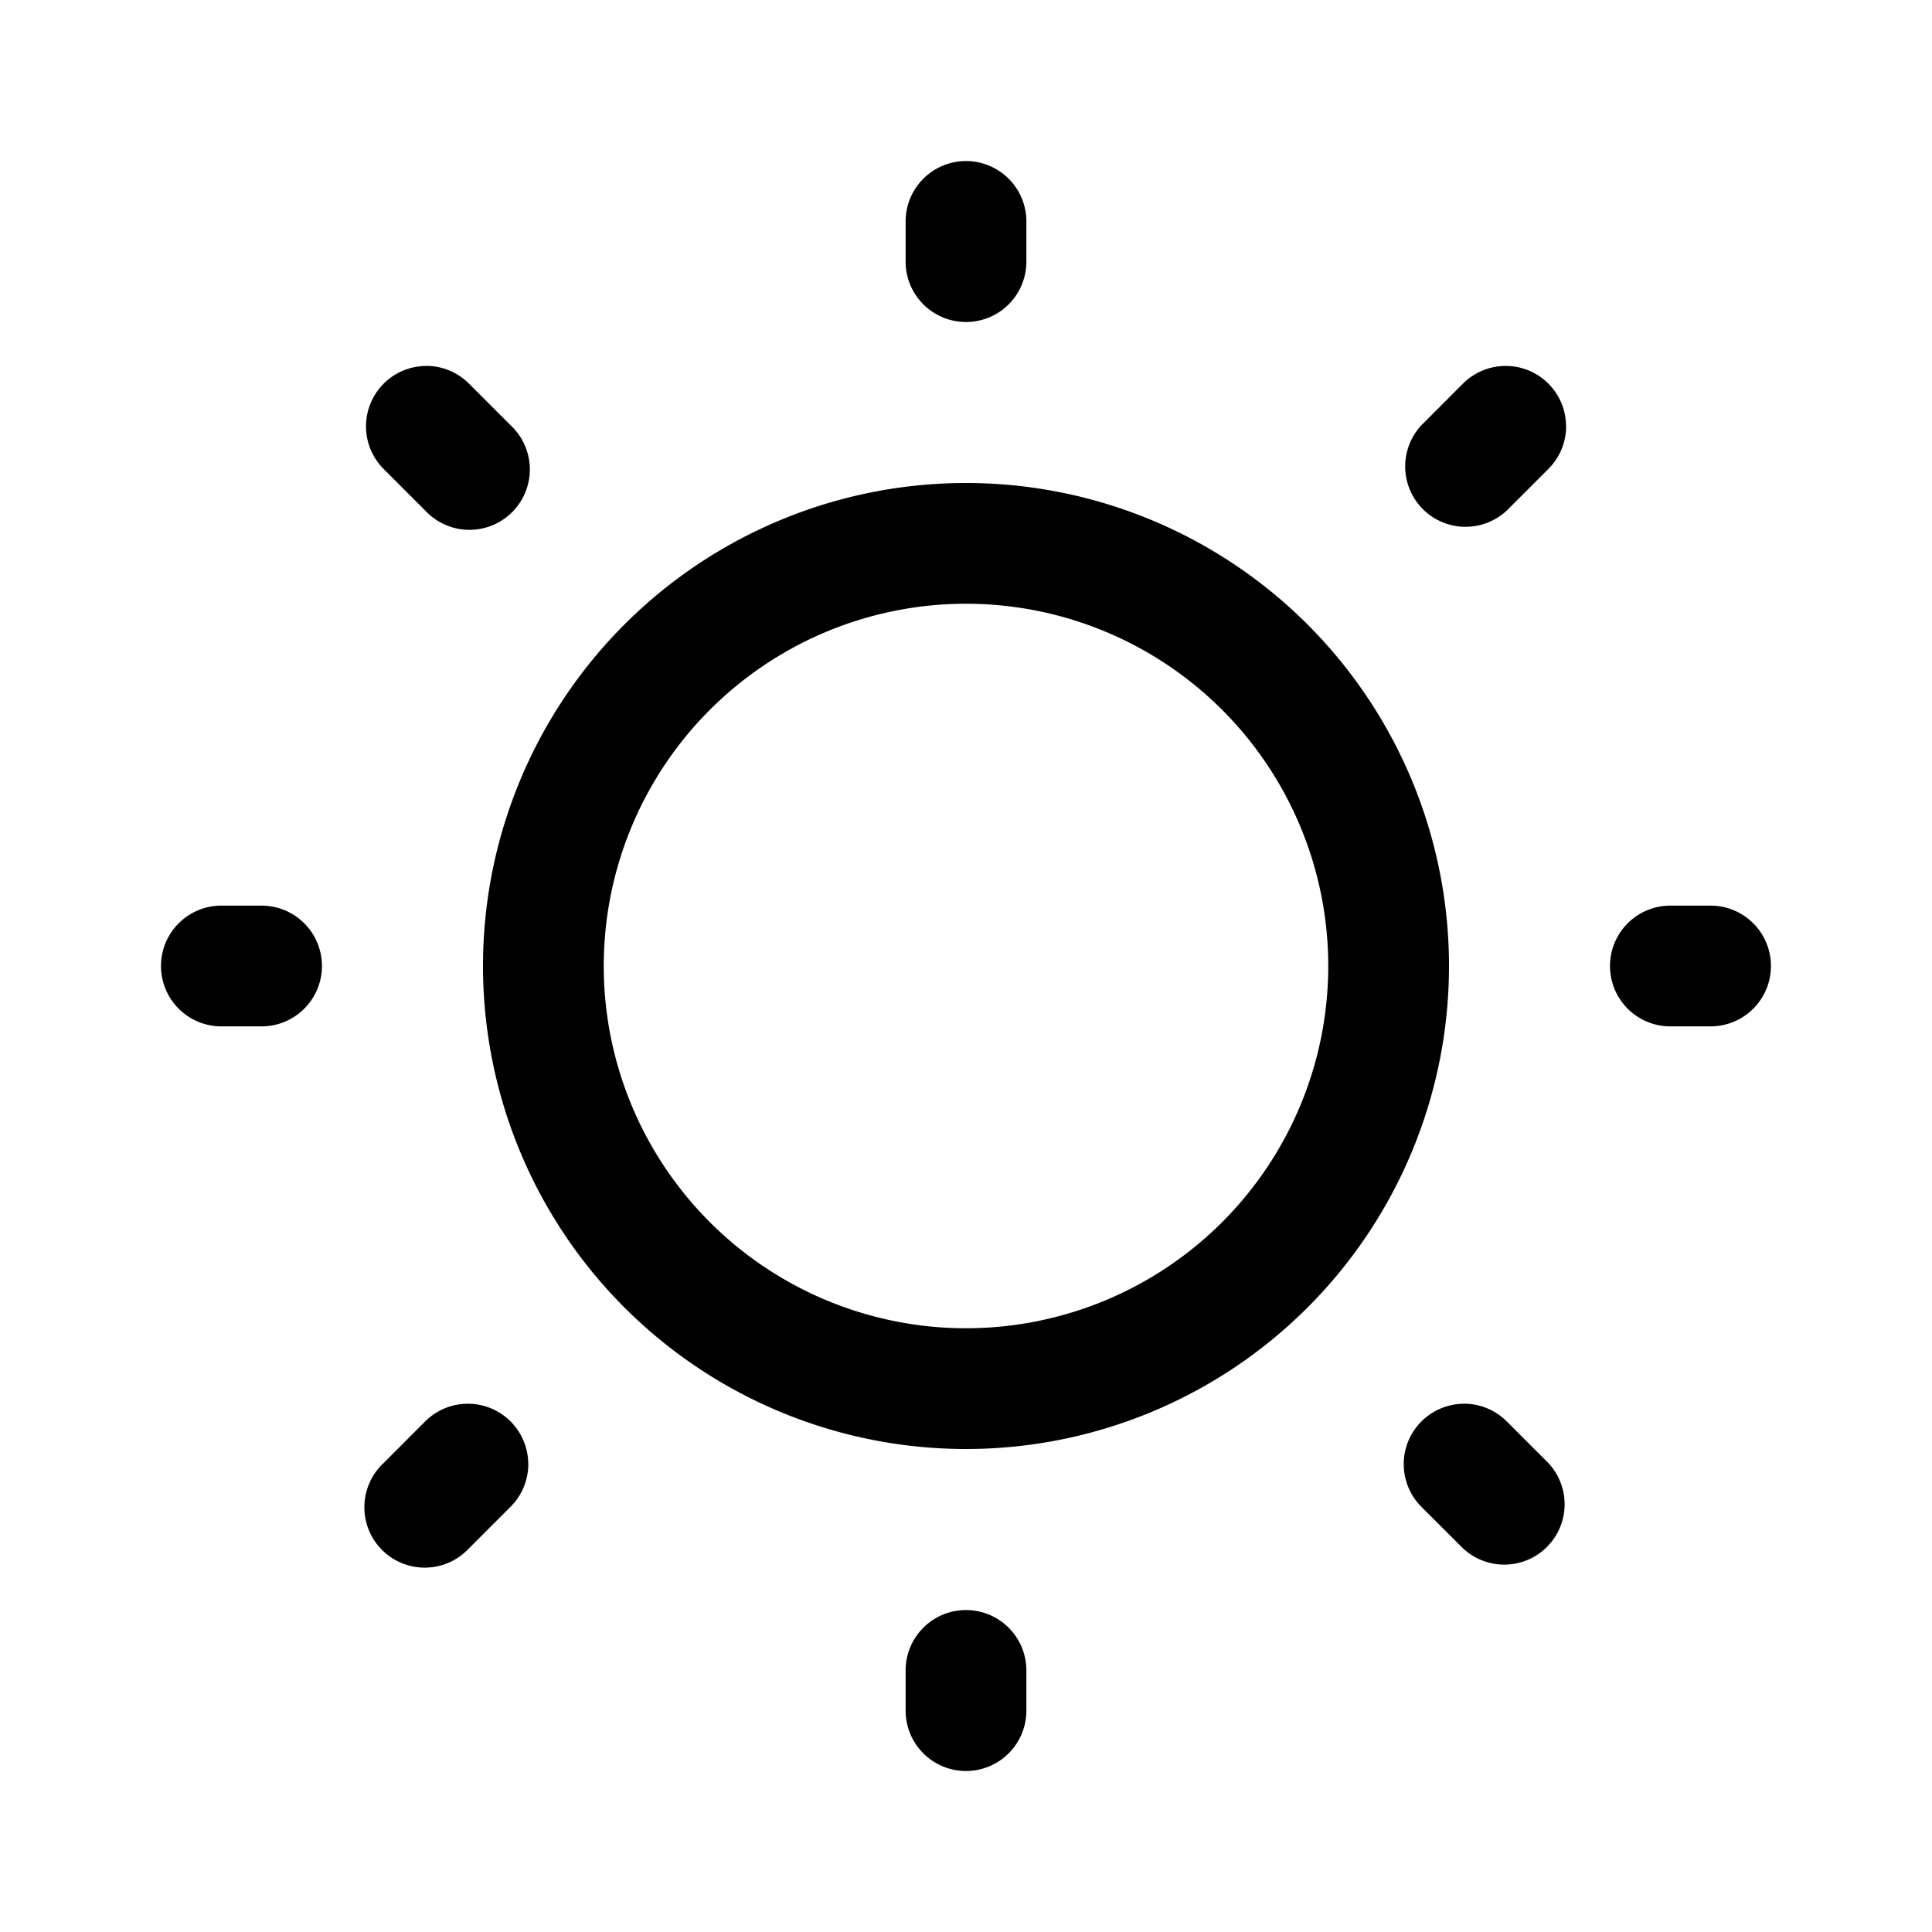 <svg xmlns="http://www.w3.org/2000/svg" width="24" height="24"><path d="M21.78 12.53a.75.75 0 00-.53-1.28h-.5a.75.75 0 100 1.5h.5a.75.75 0 00.53-.22zm-18 0a.75.75 0 00-.53-1.28h-.5a.75.75 0 100 1.5h.5a.75.75 0 00.53-.22zm15.674-7.235a.75.75 0 00-1.28-.53l-.517.518a.75.75 0 001.06 1.06l.518-.518a.75.75 0 00.22-.53zM6.562 18.187a.75.75 0 00-1.28-.53l-.517.518a.75.75 0 101.06 1.06l.518-.518a.75.75 0 00.22-.53zM12.53 2.22a.75.75 0 00-1.28.53v.5a.75.75 0 101.5 0v-.5a.75.75 0 00-.22-.53zm0 18a.75.75 0 00-1.28.53v.5a.75.75 0 101.5 0v-.5a.75.75 0 00-.22-.53zM5.295 4.546a.75.75 0 00-.53 1.279l.518.518a.75.75 0 101.06-1.06l-.518-.518a.75.75 0 00-.53-.22zm12.892 12.892a.75.75 0 00-.53 1.28l.518.517a.75.75 0 001.06-1.06l-.518-.518a.75.75 0 00-.53-.22z"/><path fill-rule="evenodd" d="M18 12a6 6 0 11-12 0 6 6 0 0112 0zm-1.5 0a4.5 4.5 0 11-9 0 4.5 4.5 0 019 0z"/></svg>
